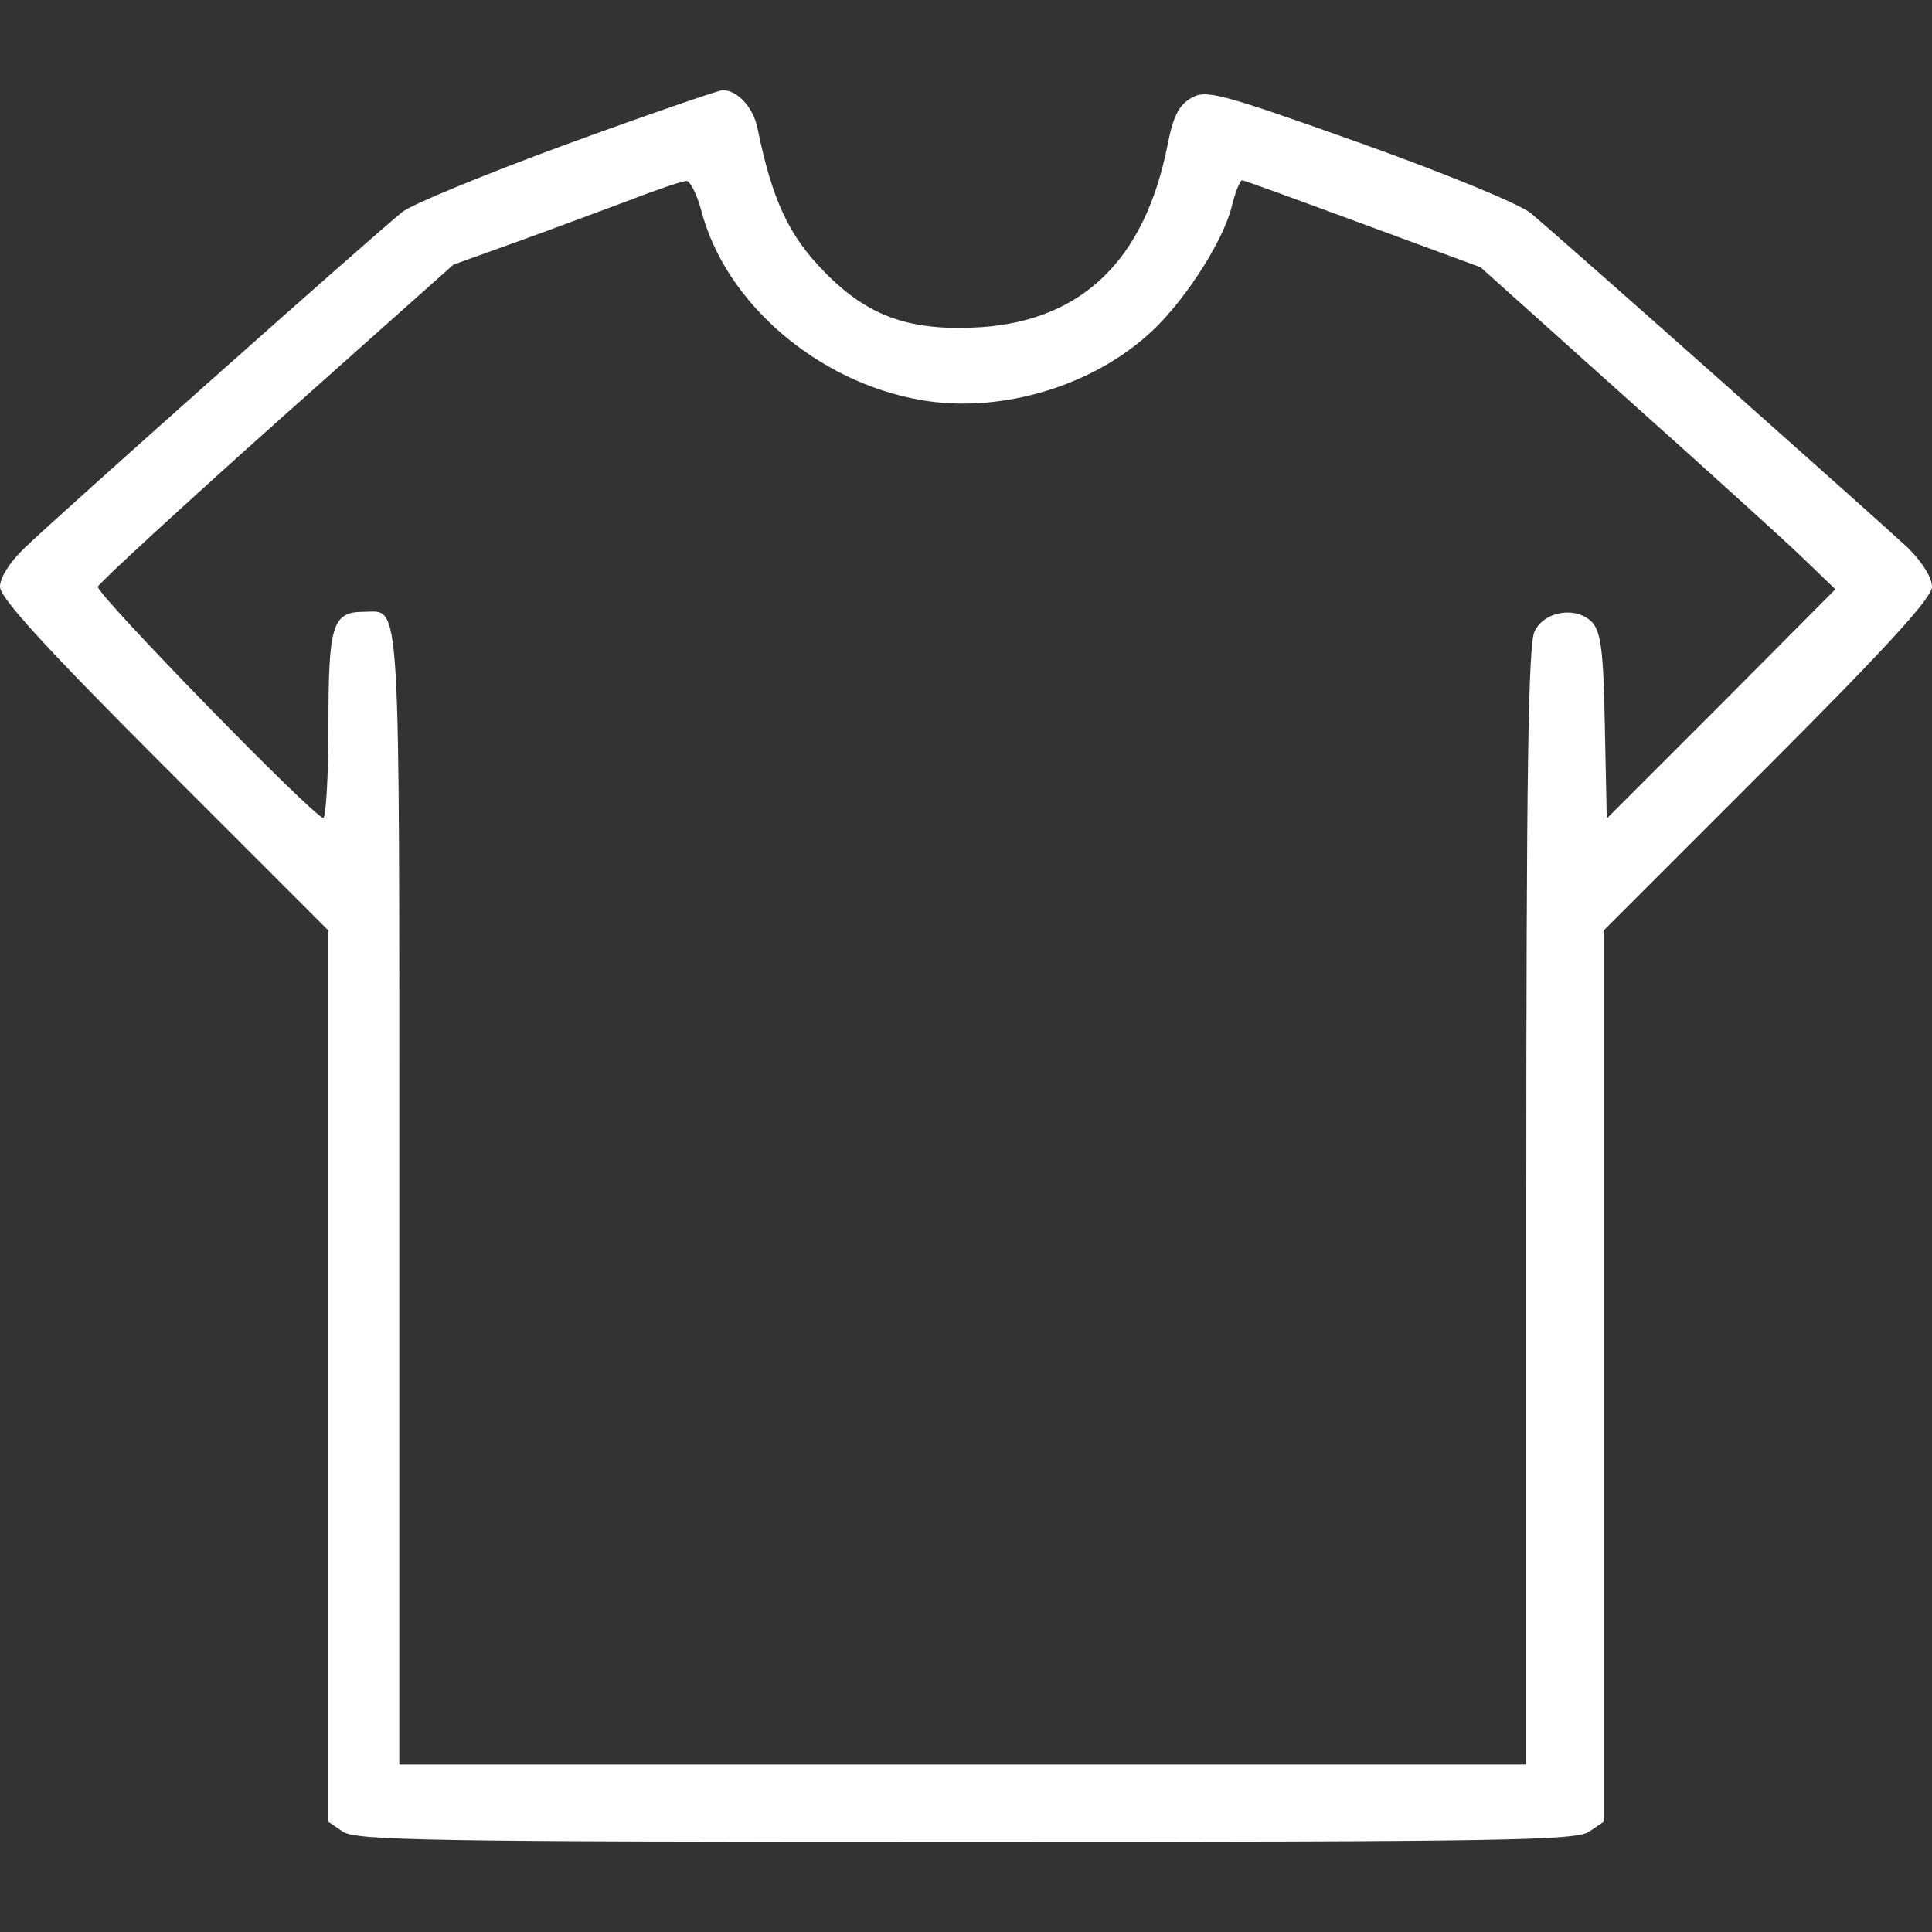  <svg  version="1.0" xmlns="http://www.w3.org/2000/svg"  width="300pt" height="300pt" viewBox="0 0 300 300"  preserveAspectRatio="xMidYMid meet"><rect x="0" y="0" width="300" height="300" fill="#333333" stroke="none"/>  <g transform="translate(0,300) scale(0.1,-0.1)" fill="#ffffff" stroke="none"> <path d="M877 2775 c-125 -46 -239 -93 -252 -104 -36 -28 -542 -478 -587 -522 -23 -22 -38 -46 -38 -60 0 -17 68 -92 255 -279 l255 -255 0 -692 0 -692 22 -15 c20 -14 128 -16 968 -16 840 0 948 2 968 16 l22 15 0 692 0 692 255 255 c187 187 255 262 255 279 0 14 -15 38 -37 60 -35 33 -522 466 -586 520 -17 14 -128 60 -265 109 -219 78 -239 83 -262 70 -19 -11 -28 -27 -37 -73 -35 -178 -132 -272 -289 -283 -110 -7 -176 16 -244 86 -55 56 -81 111 -104 224 -7 32 -31 58 -54 58 -9 -1 -119 -39 -245 -85z m212 -102 c37 -143 180 -266 340 -294 118 -21 257 17 350 98 54 46 118 143 133 200 6 24 13 43 17 43 3 0 88 -31 188 -68 l182 -67 223 -200 c123 -110 247 -222 276 -250 l52 -50 -177 -178 -178 -178 -3 142 c-2 117 -6 146 -19 162 -24 26 -74 19 -90 -13 -10 -20 -13 -216 -13 -892 l0 -868 -875 0 -875 0 0 879 c0 959 3 911 -55 911 -49 0 -55 -20 -55 -176 0 -79 -4 -144 -8 -144 -14 0 -354 349 -350 359 1 5 126 120 277 255 l275 245 100 36 c56 20 135 50 176 65 41 16 80 29 86 29 5 1 16 -20 23 -46z"/> </g> </svg> 
